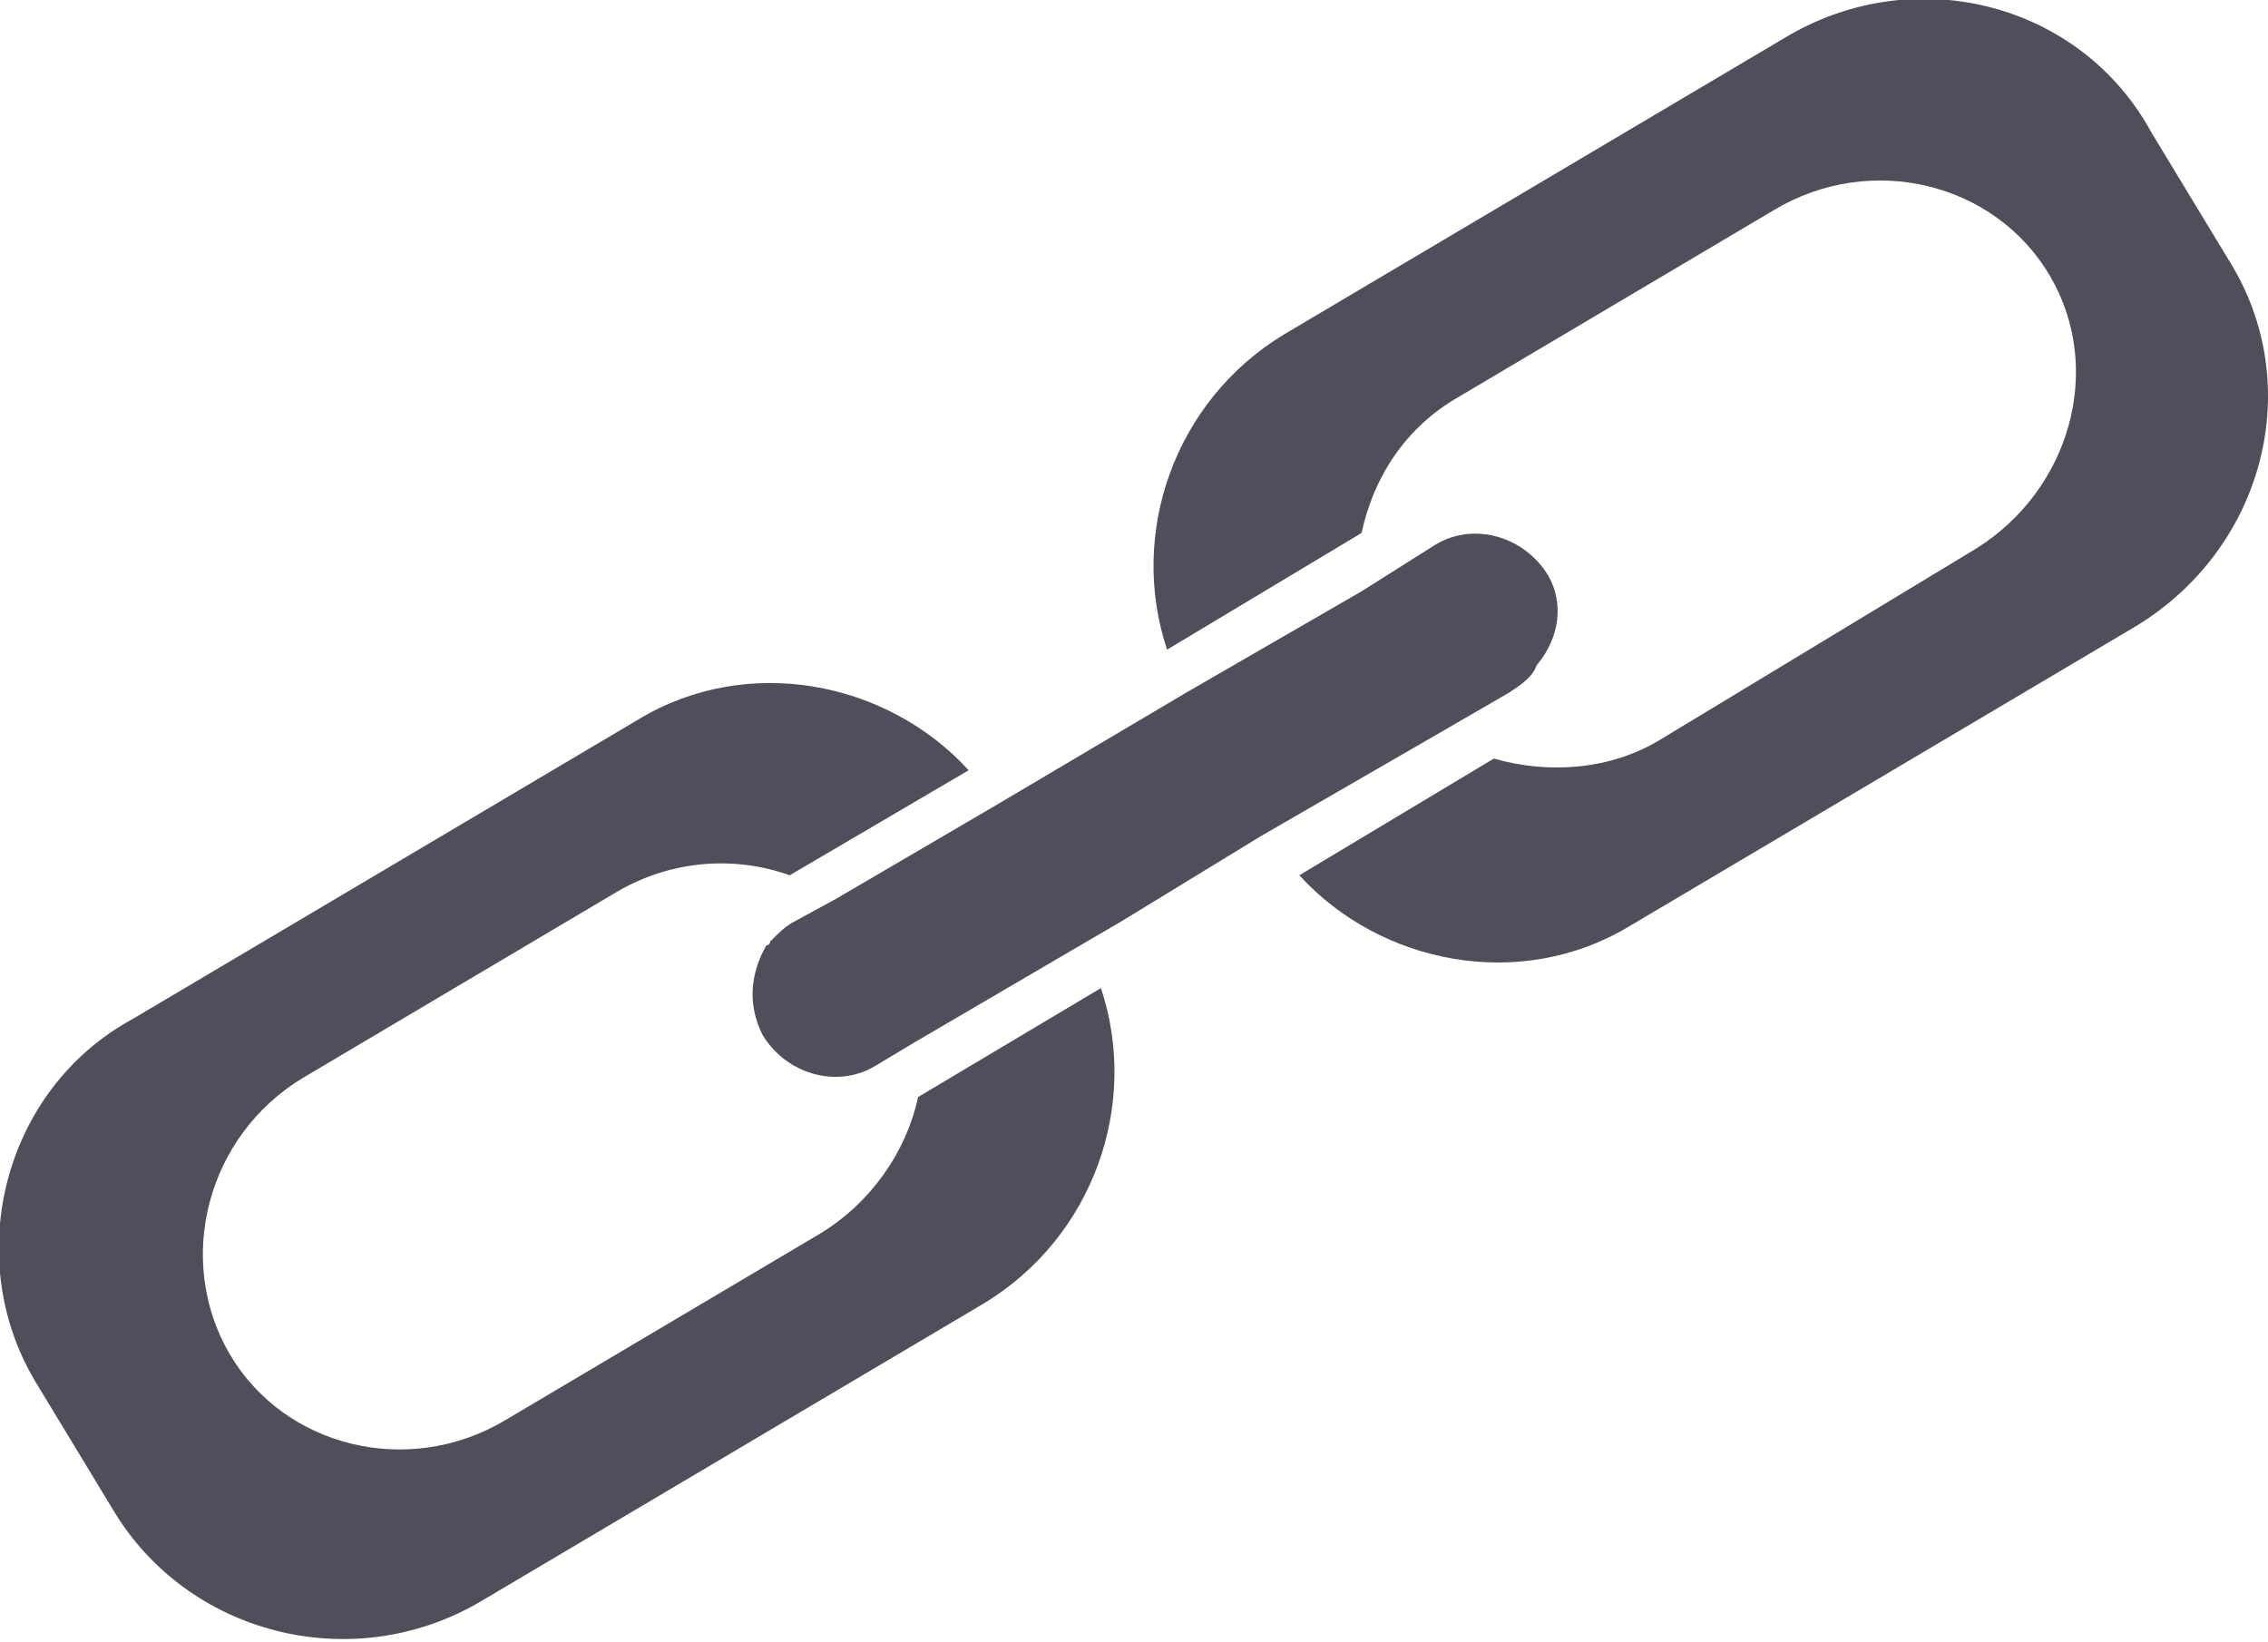 <?xml version="1.0" encoding="utf-8"?>
<!-- Generator: Adobe Illustrator 22.1.0, SVG Export Plug-In . SVG Version: 6.00 Build 0)  -->
<svg version="1.1" id="Layer_1" xmlns="http://www.w3.org/2000/svg" xmlns:xlink="http://www.w3.org/1999/xlink" x="0px" y="0px"
	 viewBox="0 0 58.3 42.2" style="enable-background:new 0 0 58.3 42.2;" xml:space="preserve">
<style type="text/css">
	.st0{fill:#4F4F5B;}
</style>
<g>
	<path class="st0" d="M21.1,31.7L13,36.5c-2.5,1.5-5.7,0.7-7.1-1.7h0c-1.4-2.4-0.6-5.6,1.9-7.1l8.1-4.8c1.4-0.8,3-0.9,4.4-0.4
		l4.6-2.7c-2.1-2.3-5.7-3-8.5-1.3l-13,7.7C0.1,28-1,32.3,0.9,35.5l2,3.3c1.9,3.2,6.1,4.3,9.4,2.4l13-7.7c2.8-1.7,4-5.1,3-8.1
		l-4.7,2.8C23.3,29.6,22.4,30.9,21.1,31.7z"/>
</g>
<g>
	<path class="st0" d="M57.3,6.7l-2-3.3C53.5,0.1,49.3-1,46,0.9L33,8.6c-2.8,1.7-4,5.1-3,8.1l5-3c0.3-1.4,1.1-2.7,2.5-3.5l8.1-4.8
		c2.5-1.5,5.7-0.7,7.1,1.7c1.4,2.4,0.5,5.5-1.9,7L42.7,19c-1.3,0.8-2.9,0.9-4.3,0.5l-5,3c2.1,2.3,5.7,3,8.5,1.3l13-7.7
		C58.2,14.1,59.3,9.9,57.3,6.7z"/>
</g>
<path class="st0" d="M39.8,14.8c-0.6-1-1.9-1.4-2.9-0.8L35,15.2l-4.5,2.6l-4.9,2.9l-4.1,2.4l-1.1,0.6c-0.2,0.1-0.4,0.3-0.6,0.5
	c0,0,0,0,0,0c0,0,0,0.1-0.1,0.1c-0.4,0.7-0.5,1.5-0.1,2.3c0.6,1,1.9,1.4,2.9,0.8l1-0.6l4.1-2.4l1.2-0.7l3.6-2.2l4.5-2.6l1.9-1.1
	c0.3-0.2,0.6-0.4,0.7-0.7C40.1,16.4,40.2,15.5,39.8,14.8z"/>
</svg>
